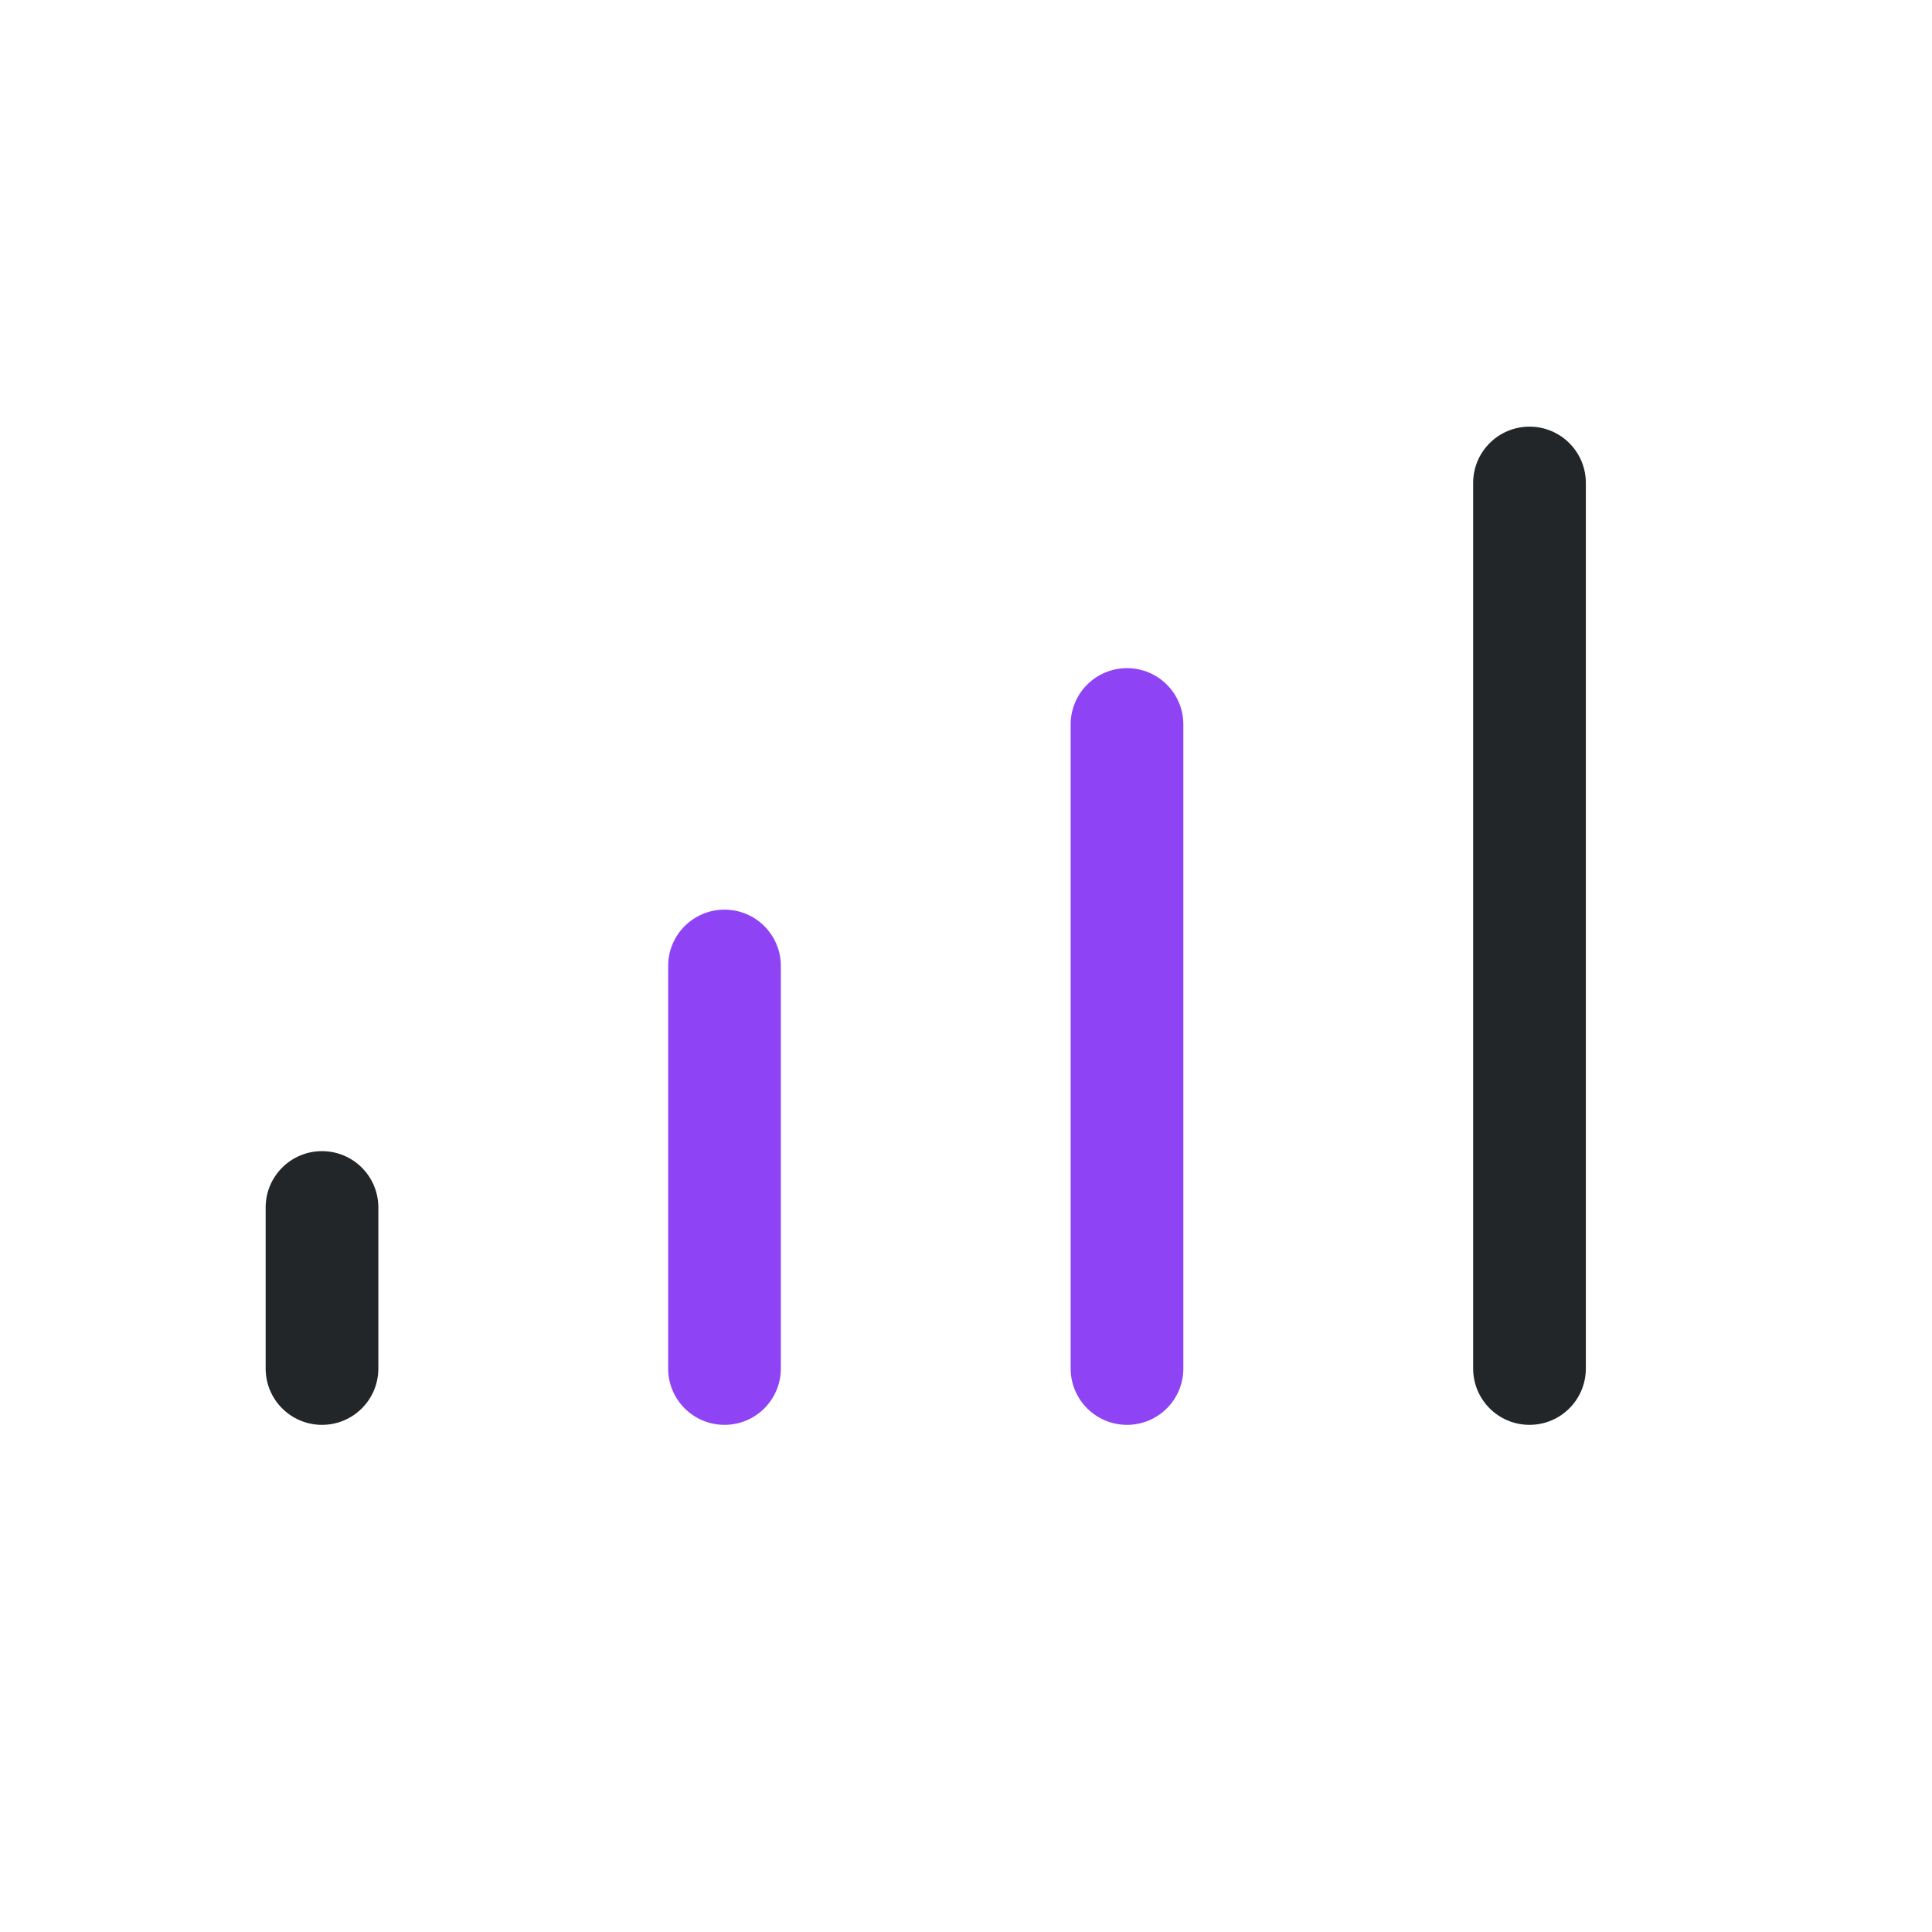<svg width="24" height="24" viewBox="0 0 24 24" fill="none" xmlns="http://www.w3.org/2000/svg">
<path fill-rule="evenodd" clip-rule="evenodd" d="M14 8.3C14.387 8.3 14.7 8.613 14.7 9L14.7 17C14.7 17.387 14.387 17.7 14 17.7C13.613 17.7 13.3 17.387 13.3 17L13.3 9C13.3 8.613 13.613 8.3 14 8.3Z" fill="#8E44F4"/>
<path fill-rule="evenodd" clip-rule="evenodd" d="M19 5.3C19.387 5.3 19.7 5.613 19.7 6L19.7 17C19.7 17.387 19.387 17.7 19 17.7C18.613 17.7 18.3 17.387 18.3 17L18.3 6C18.3 5.613 18.613 5.3 19 5.3Z" fill="#222628"/>
<path fill-rule="evenodd" clip-rule="evenodd" d="M9 11.3C9.387 11.3 9.7 11.613 9.7 12L9.7 17C9.7 17.387 9.387 17.7 9 17.7C8.613 17.7 8.3 17.387 8.3 17L8.3 12C8.3 11.613 8.613 11.3 9 11.3Z" fill="#8E44F4"/>
<path fill-rule="evenodd" clip-rule="evenodd" d="M4 14.3C4.387 14.3 4.7 14.613 4.7 15L4.7 17C4.7 17.387 4.387 17.7 4 17.7C3.613 17.7 3.3 17.387 3.3 17L3.3 15C3.3 14.613 3.613 14.3 4 14.3Z" fill="#222628"/>
</svg>
